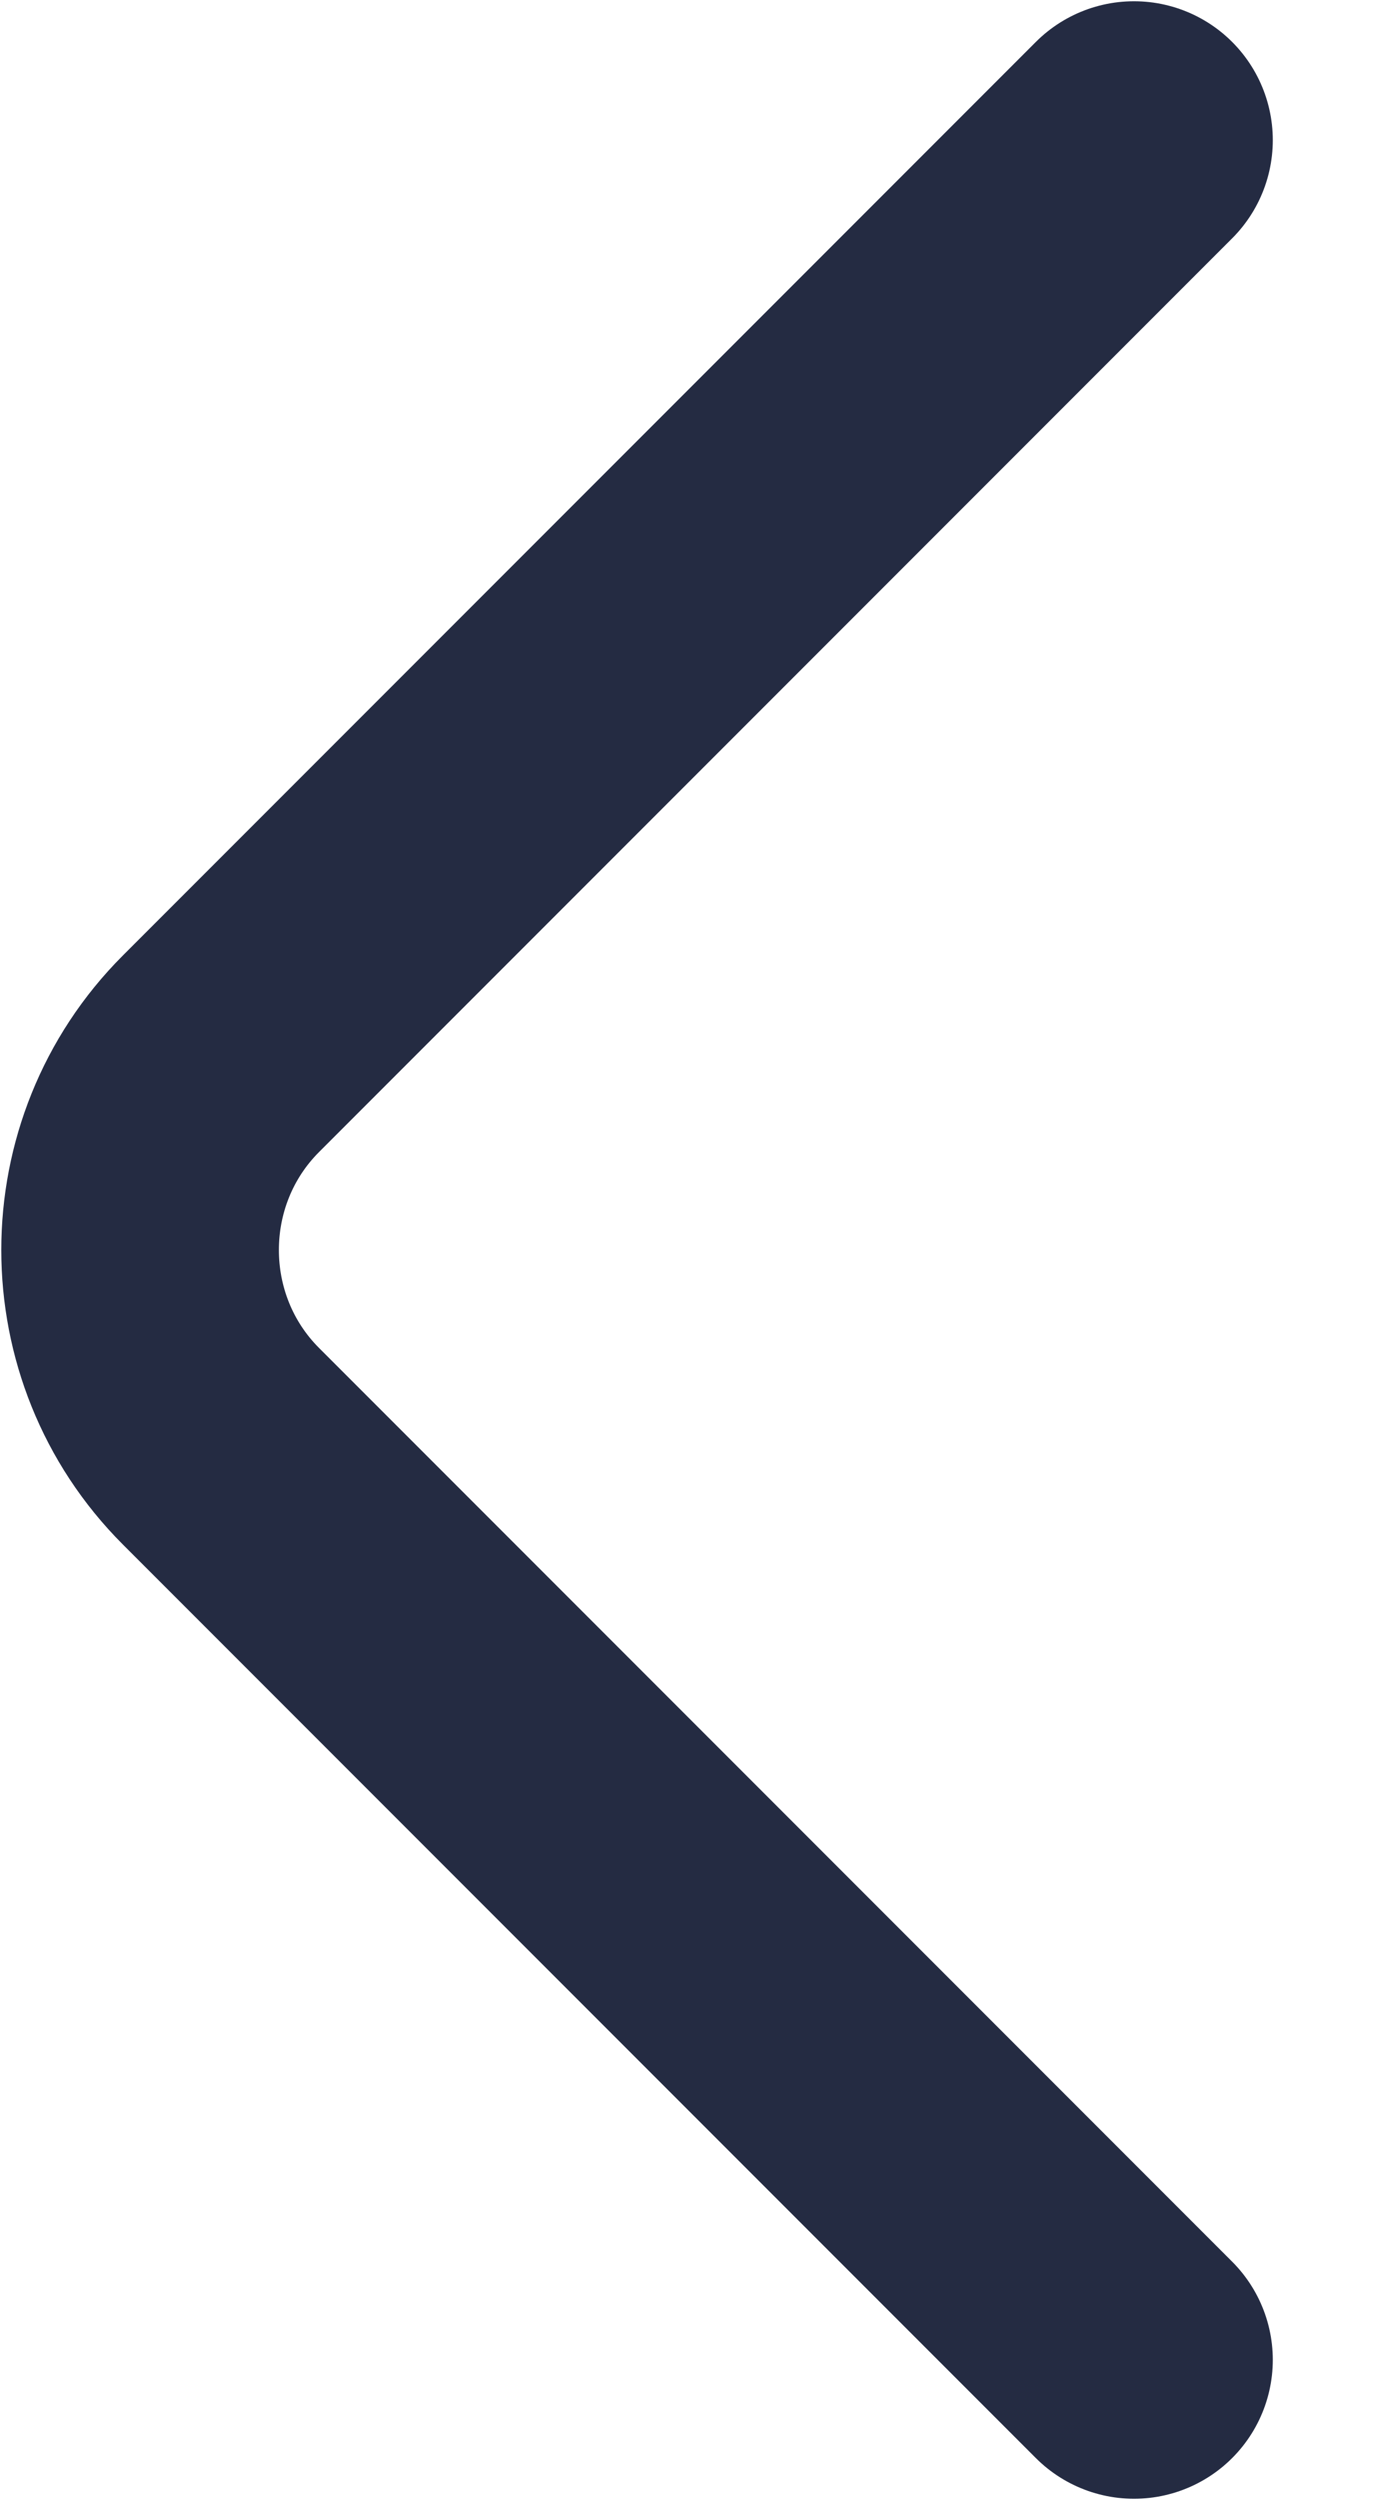 <svg width="10" height="18" viewBox="0 0 10 18" fill="none" xmlns="http://www.w3.org/2000/svg">
<path d="M8.17 16.991L1.592 10.413C0.815 9.636 0.815 8.364 1.592 7.587L8.17 1.009" stroke="#242B42" stroke-width="2" stroke-miterlimit="10" stroke-linecap="round" stroke-linejoin="round"/>
</svg>
